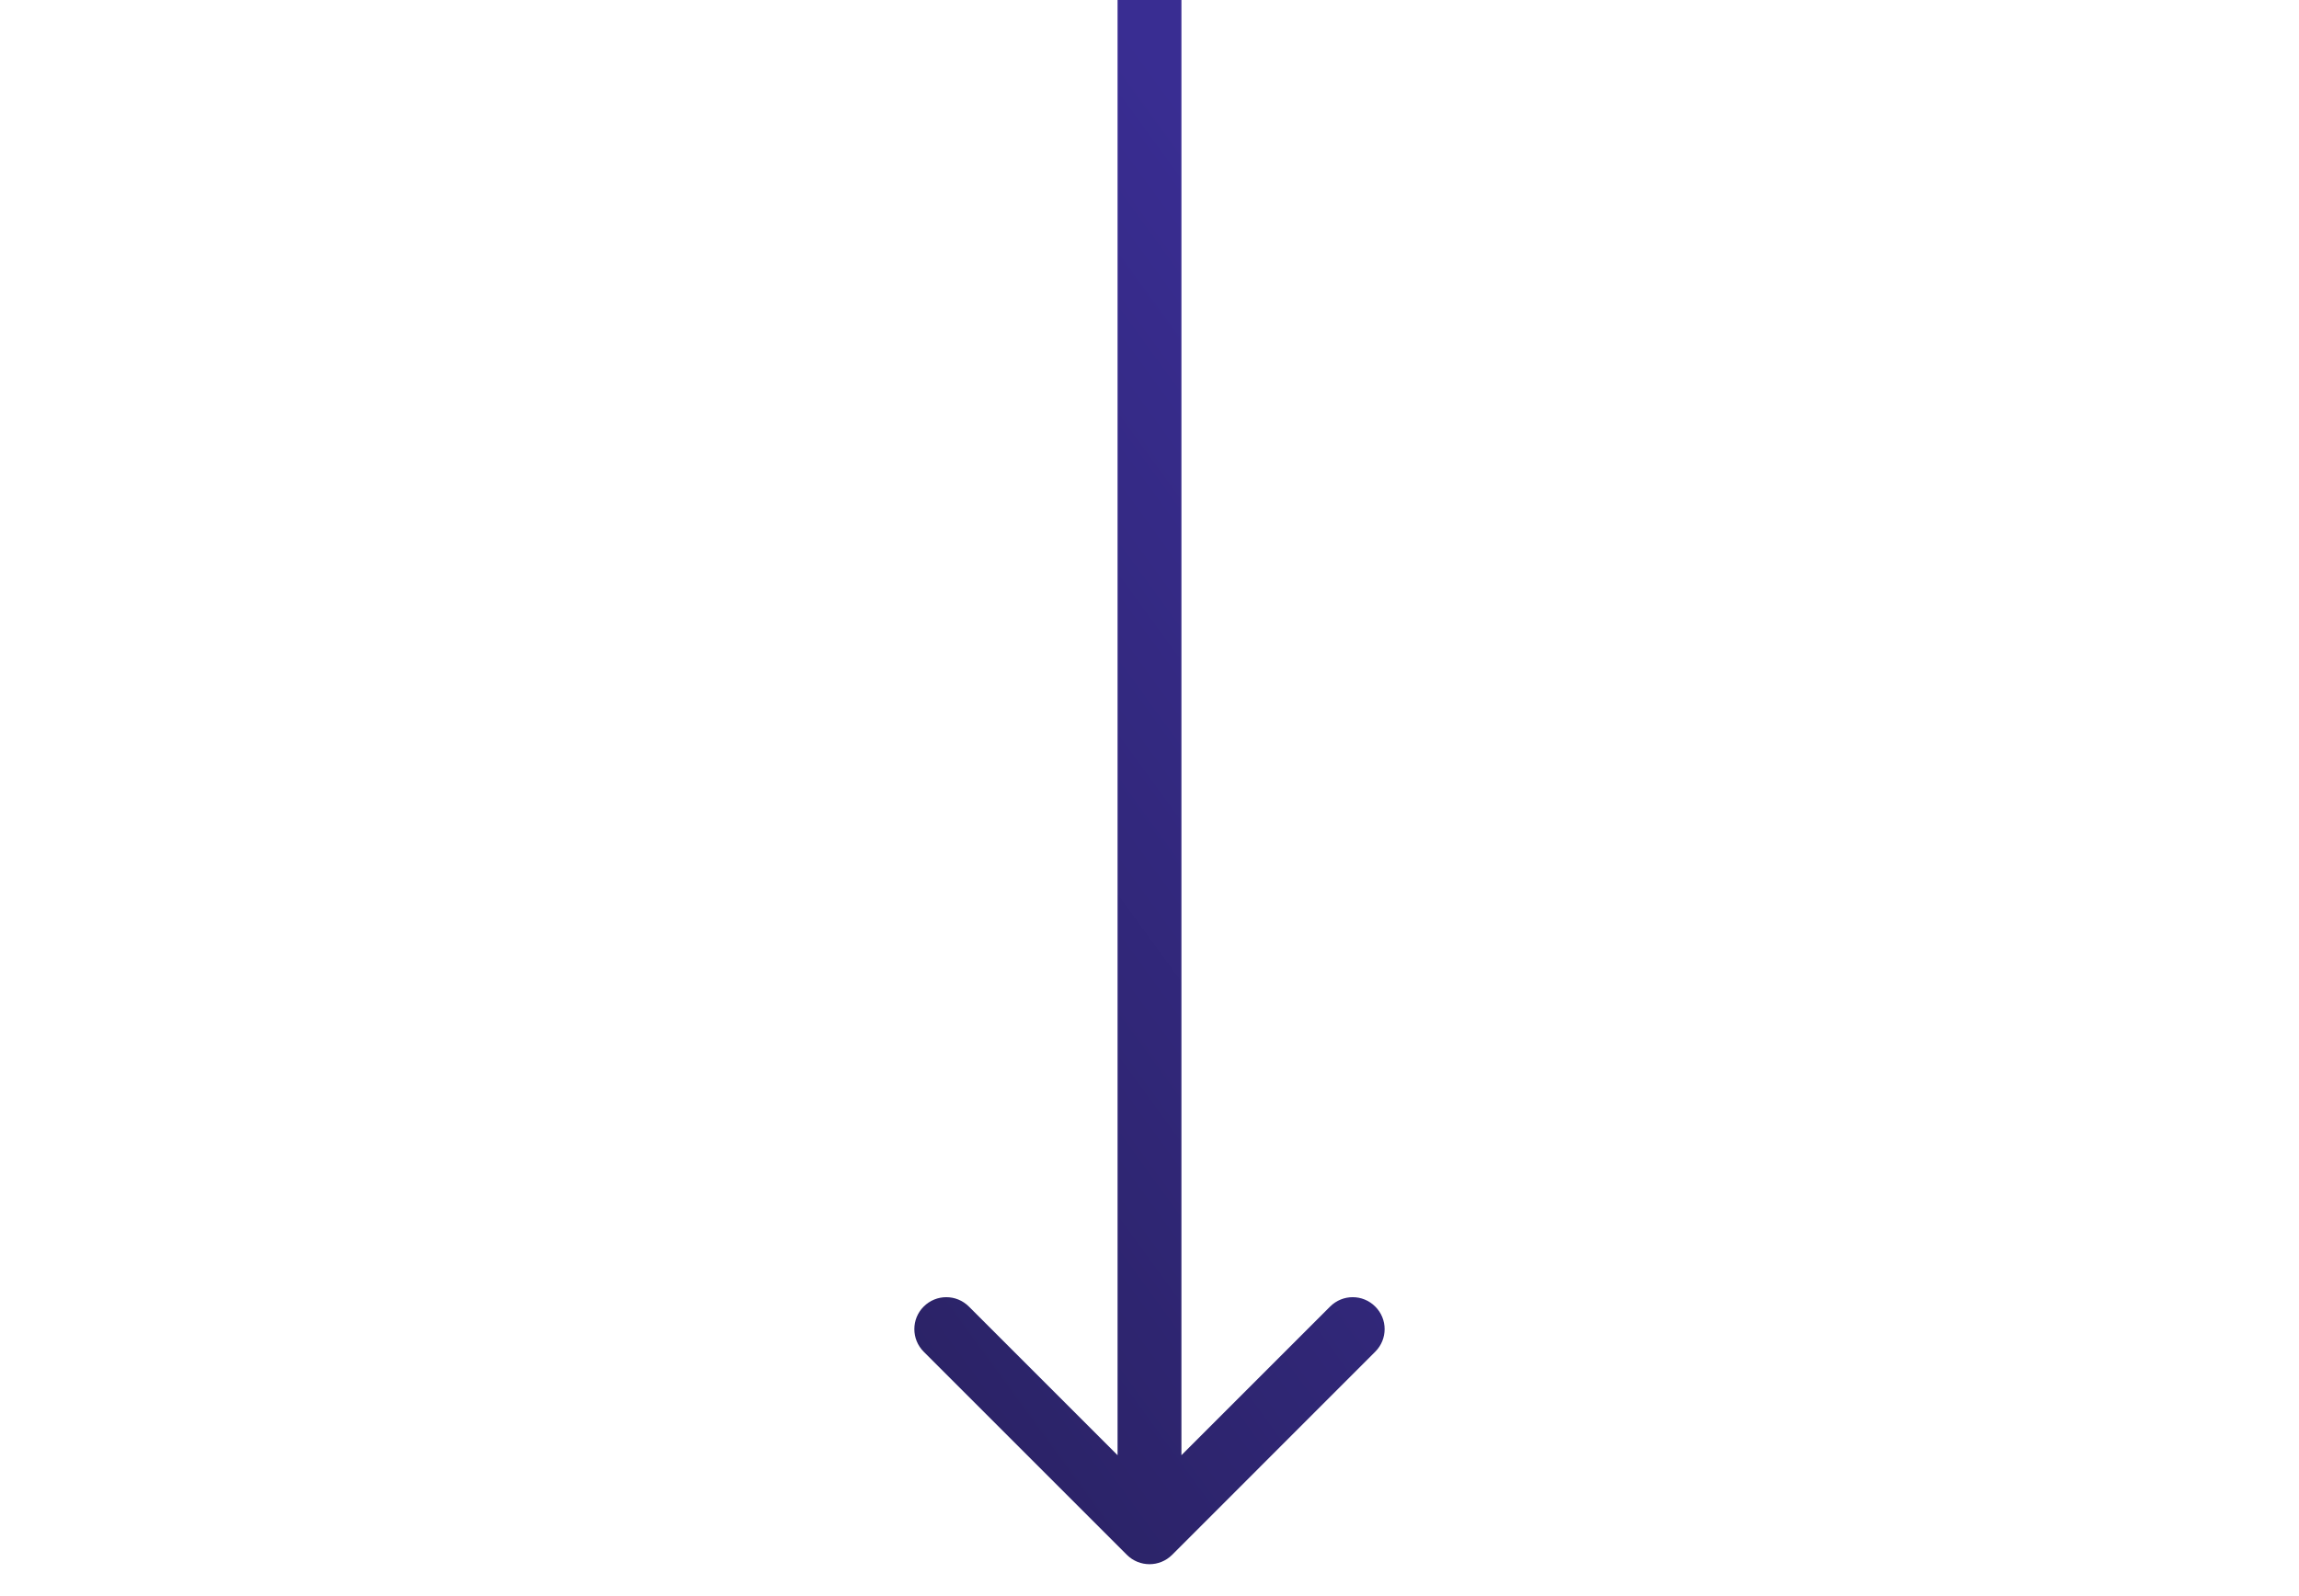 <svg width="36" height="25" viewBox="0 0 36 25" fill="none" xmlns="http://www.w3.org/2000/svg">
<path d="M17.646 24.354C17.842 24.549 18.158 24.549 18.354 24.354L21.535 21.172C21.731 20.976 21.731 20.66 21.535 20.465C21.34 20.269 21.024 20.269 20.828 20.465L18 23.293L15.172 20.465C14.976 20.269 14.66 20.269 14.464 20.465C14.269 20.66 14.269 20.976 14.464 21.172L17.646 24.354ZM17.5 -2.18557e-08L17.5 24L18.5 24L18.5 2.18557e-08L17.5 -2.18557e-08Z" fill="url(#paint0_linear_231_8515)"/>
<defs>
<linearGradient id="paint0_linear_231_8515" x1="17.868" y1="0.673" x2="4.696" y2="10.272" gradientUnits="userSpaceOnUse">
<stop stop-color="#392D92"/>
<stop offset="1" stop-color="#2A2263"/>
</linearGradient>
</defs>
</svg>
